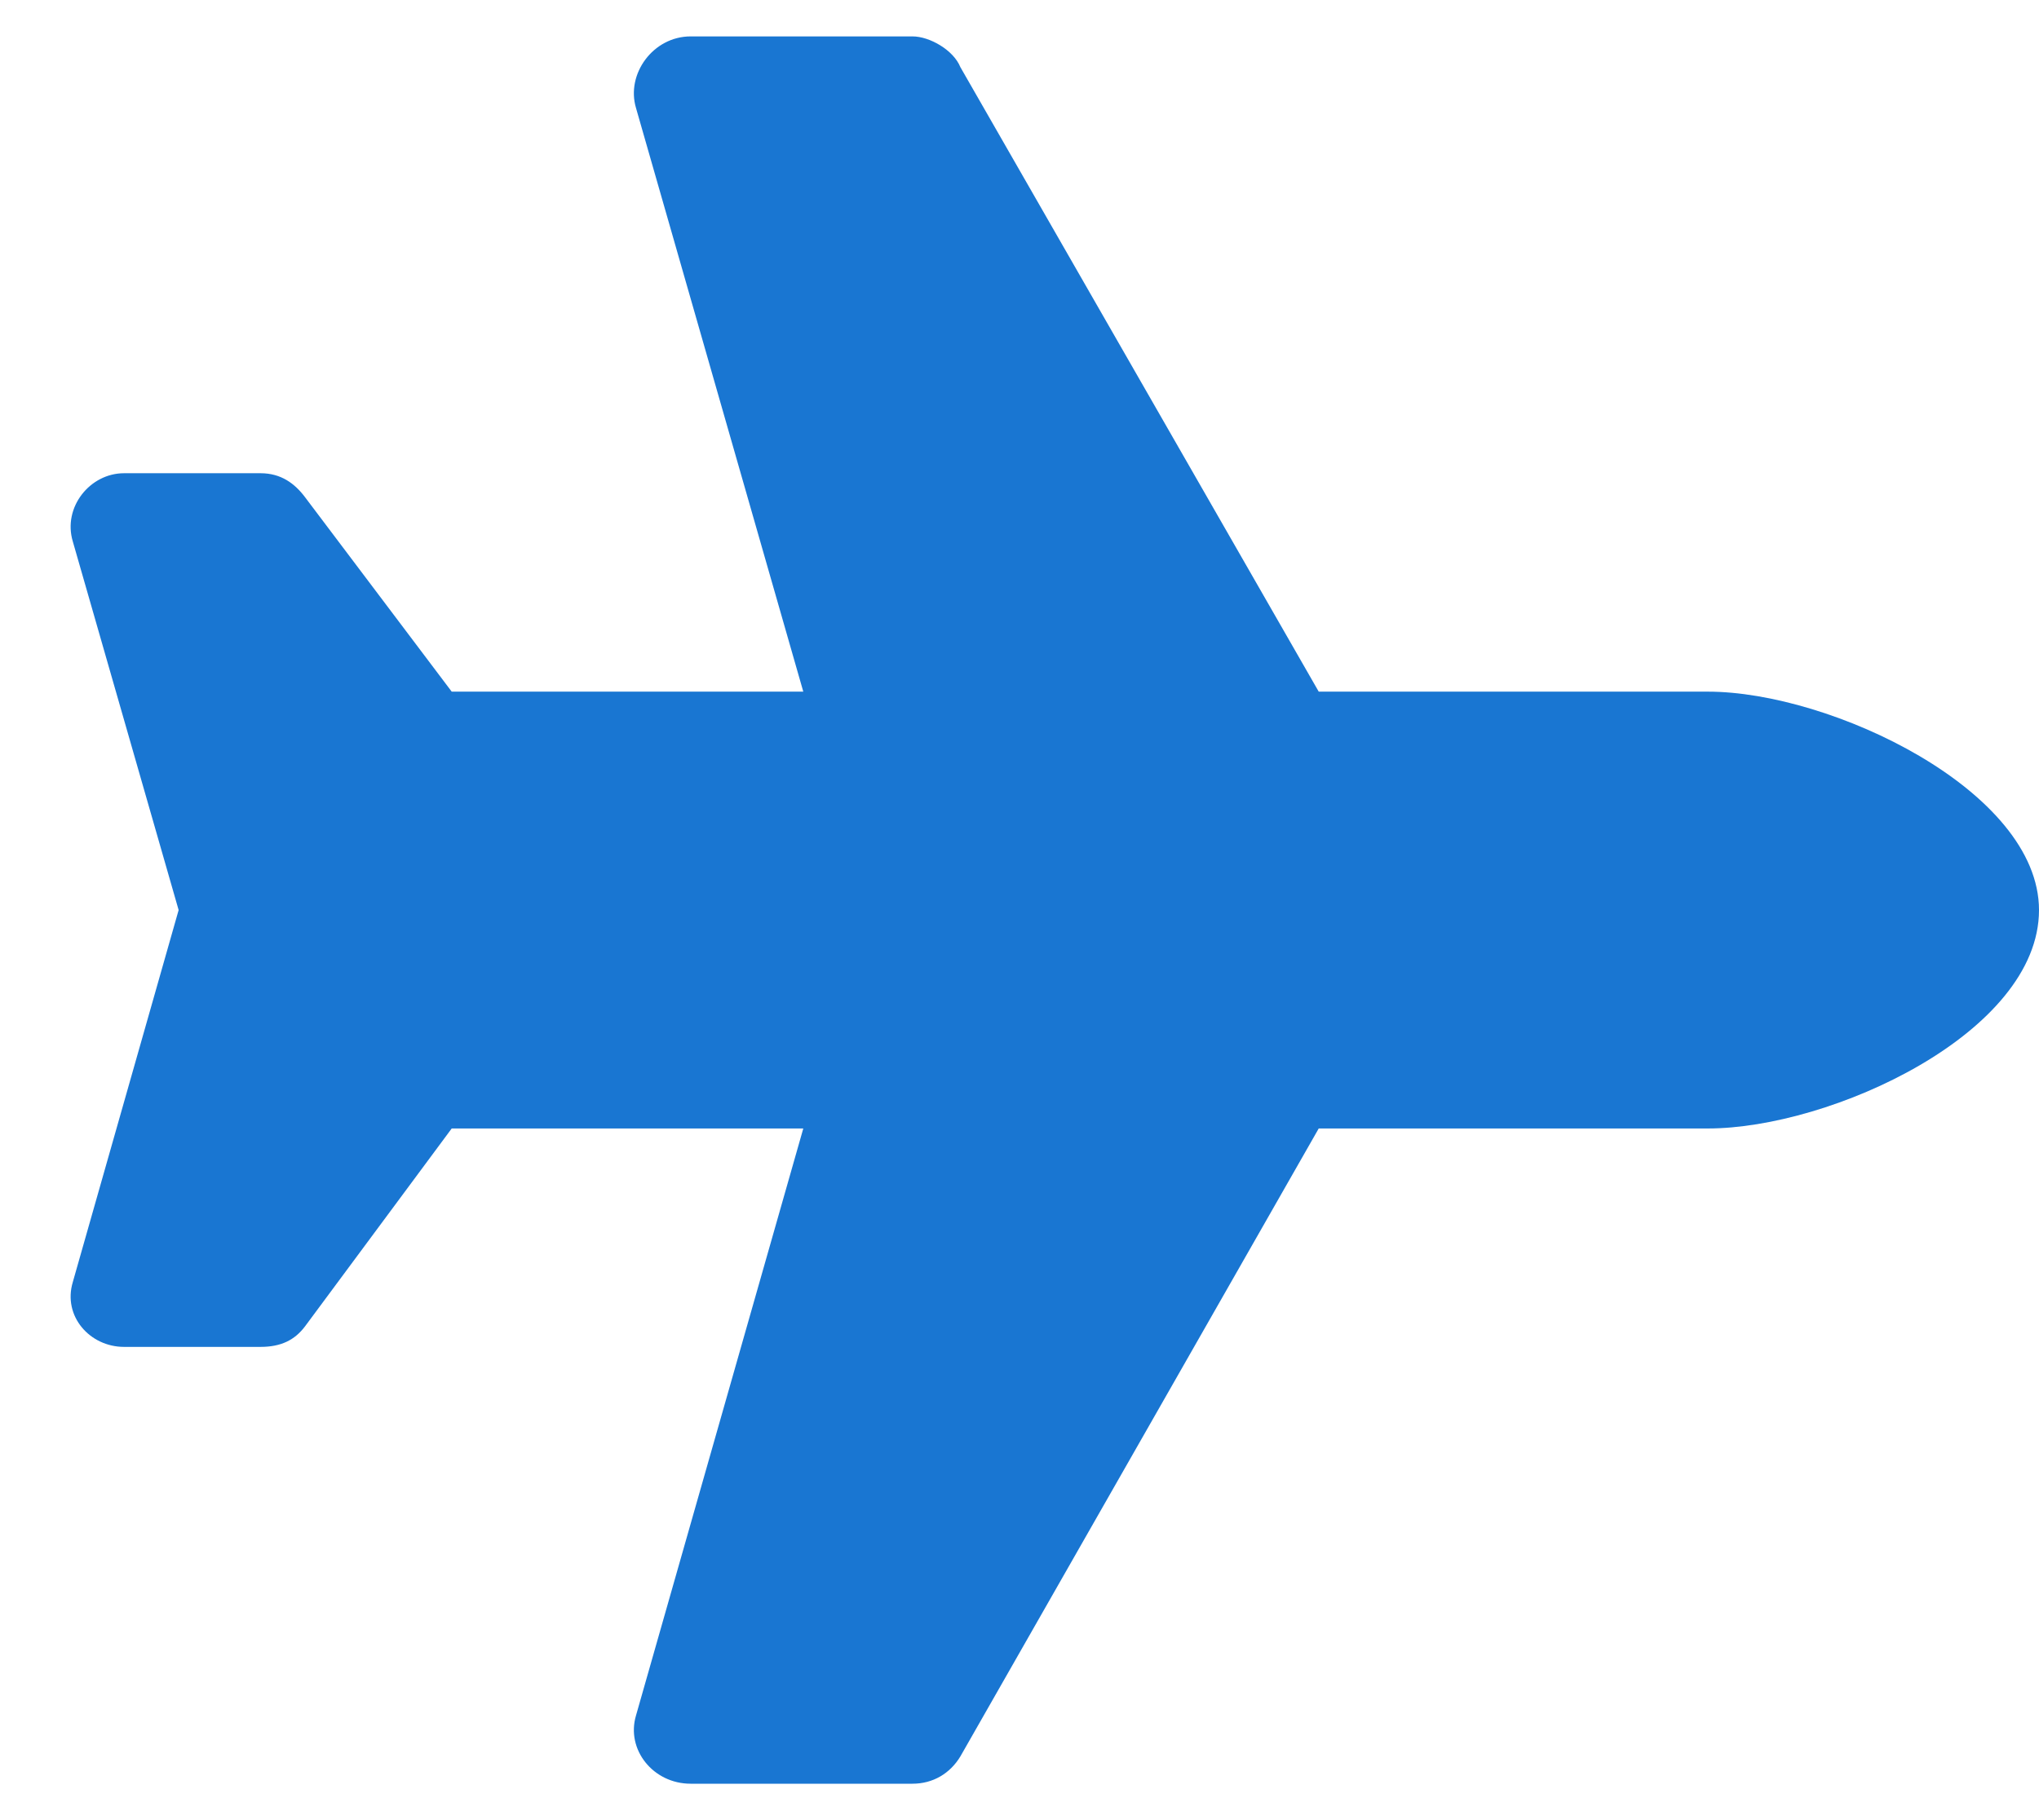 <svg width="28" height="25" viewBox="0 0 28 25" fill="none" xmlns="http://www.w3.org/2000/svg">
<path d="M12.531 0.5C12.766 0.5 13.094 0.688 13.188 0.922L18.109 9.5H23.453C25.141 9.5 28 10.859 28 12.5C28 14.188 25.141 15.5 23.453 15.5H18.109L13.188 24.125C13.047 24.359 12.812 24.5 12.531 24.5H9.484C8.969 24.5 8.594 24.031 8.734 23.562L11.031 15.5H6.203L4.188 18.219C4.047 18.406 3.859 18.5 3.578 18.5H1.703C1.234 18.5 0.859 18.078 1 17.609L2.453 12.5L1 7.438C0.859 6.969 1.234 6.5 1.703 6.5H3.578C3.859 6.5 4.047 6.641 4.188 6.828L6.203 9.5H11.031L8.734 1.484C8.594 1.016 8.969 0.5 9.484 0.5H12.531Z" fill="#1976D2"/>
</svg>
